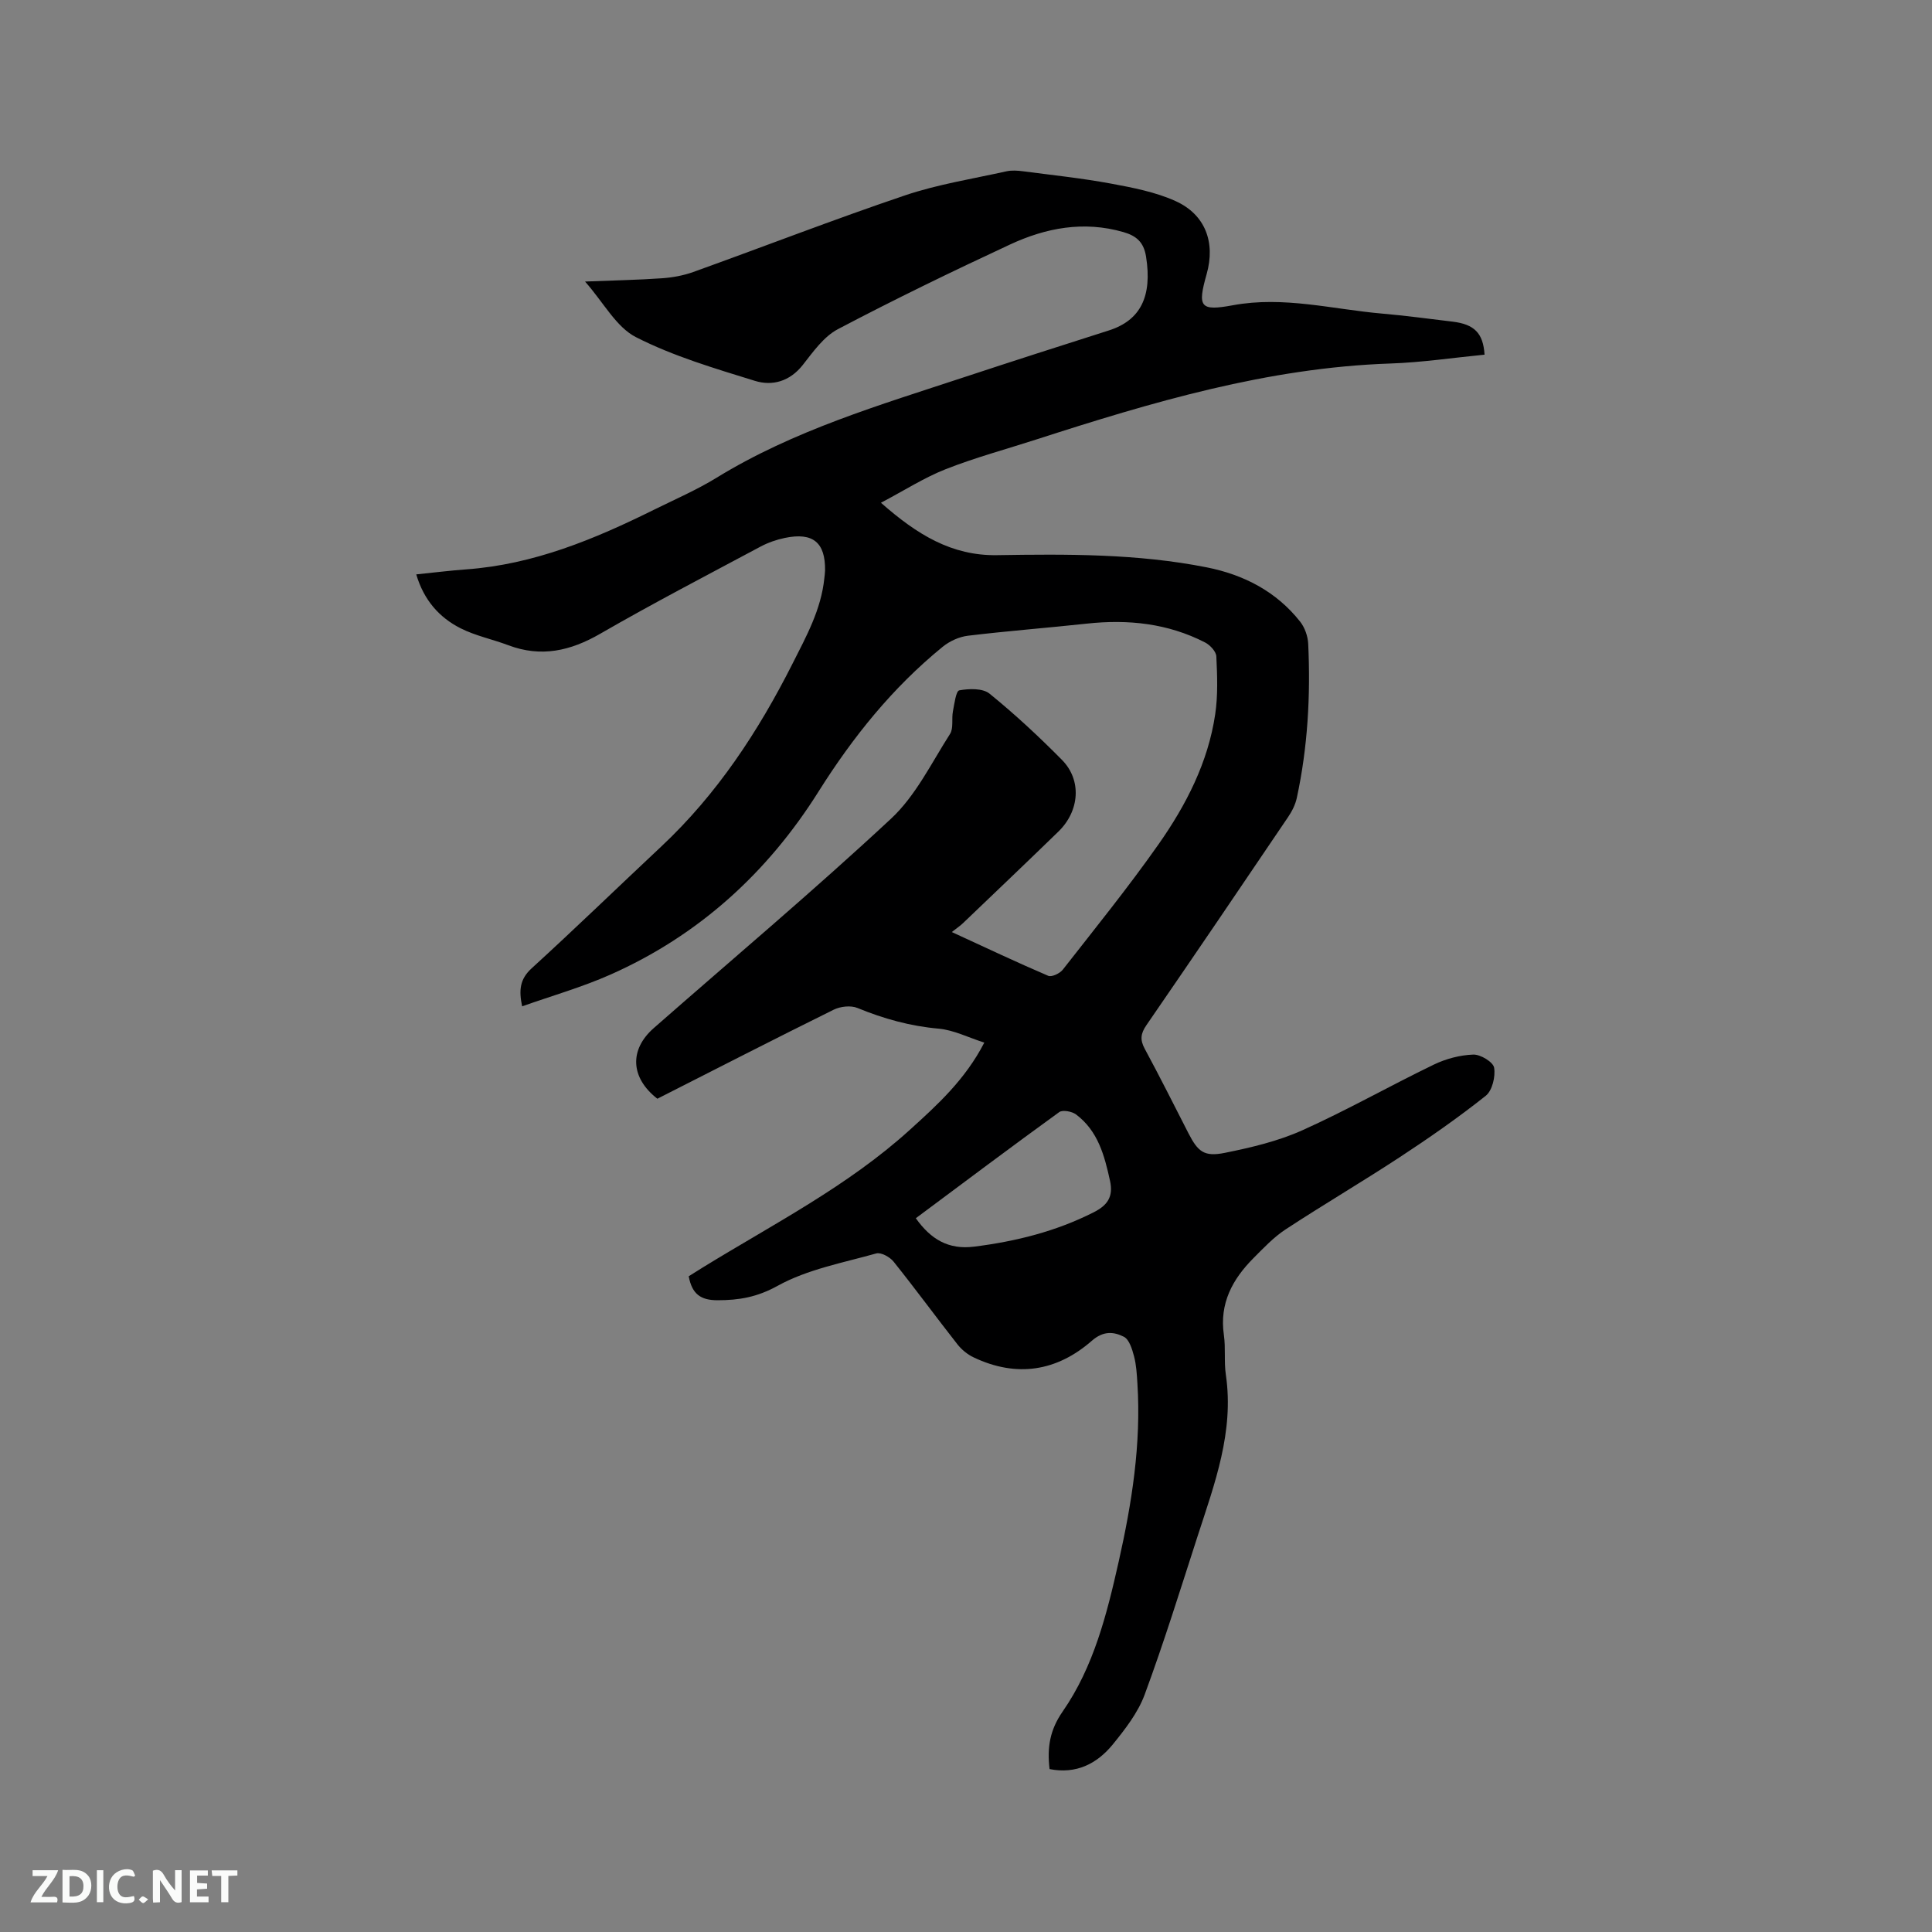 <svg enable-background="new 0 0 400 400" viewBox="0 0 400 400" xmlns="http://www.w3.org/2000/svg"><rect x="0" y="0" width="400" height="400" fill="#808080" stroke="none"/><path d="m217.3 366.27c-.53-4.53.08-8.12 2.7-11.9 6.44-9.27 9.16-20.16 11.61-31.04 2.73-12.13 4.67-24.36 3.88-36.87-.12-1.9-.22-3.84-.7-5.66-.39-1.47-.99-3.48-2.11-4.04-2.08-1.05-4.23-1.26-6.6.81-7.28 6.37-15.6 7.69-24.5 3.46-1.27-.6-2.49-1.6-3.36-2.71-4.45-5.67-8.71-11.49-13.22-17.12-.76-.95-2.59-1.96-3.58-1.69-6.91 1.94-14.24 3.29-20.41 6.7-4.25 2.35-7.97 2.99-12.46 2.99-3.52 0-5.28-1.31-5.96-4.96.87-.55 1.9-1.21 2.95-1.85 14.61-8.98 29.97-16.81 42.81-28.45 5.74-5.2 11.47-10.39 15.44-18.08-3.32-1.06-6.34-2.61-9.47-2.89-5.88-.52-11.37-2.05-16.79-4.28-1.38-.57-3.54-.33-4.93.36-12.24 6.05-24.4 12.29-36.5 18.43-5.59-4.35-5.84-10.16-.74-14.63 16.42-14.41 33.15-28.48 49.13-43.36 5.1-4.75 8.35-11.52 12.2-17.53.76-1.19.3-3.12.6-4.67s.63-4.23 1.32-4.36c2.02-.37 4.85-.46 6.26.68 5.25 4.26 10.24 8.9 15 13.72 4.13 4.18 3.66 10.56-.73 14.83-6.54 6.36-13.15 12.64-19.74 18.95-.59.57-1.29 1.03-2.34 1.86 7.07 3.25 13.46 6.28 19.96 9.06.72.31 2.41-.49 3.02-1.27 6.71-8.58 13.58-17.07 19.84-25.98 5.68-8.09 10.23-16.91 11.71-26.87.59-3.94.43-8.02.24-12.01-.05-1.02-1.3-2.36-2.34-2.89-7.69-3.95-15.91-4.82-24.43-3.9-8.21.89-16.46 1.52-24.66 2.51-1.83.22-3.81 1.13-5.24 2.3-10.36 8.44-18.58 18.66-25.7 29.98-10.56 16.8-24.8 29.77-43.07 37.88-5.84 2.59-12.04 4.36-18.29 6.57-.7-3.37-.47-5.63 1.96-7.86 9.08-8.29 17.92-16.86 26.89-25.27 11.52-10.81 20.03-23.76 27.11-37.77 2.87-5.68 5.95-11.24 6.61-17.73.05-.53.14-1.05.15-1.58.09-5.82-2.49-7.98-8.32-6.77-1.74.36-3.49.97-5.06 1.81-11.1 5.93-22.27 11.74-33.17 18.03-6.18 3.57-12.26 4.94-19.05 2.37-3.26-1.23-6.77-1.94-9.86-3.5-4.44-2.25-7.61-5.84-9.18-11.16 3.72-.38 7.05-.8 10.38-1.04 13.92-1.01 26.49-6.23 38.79-12.32 4.37-2.16 8.87-4.11 13.01-6.65 15.97-9.81 33.76-15.04 51.33-20.84 9.94-3.28 19.9-6.48 29.87-9.65 6.6-2.1 9.02-7.08 7.72-15.28-.47-2.97-1.96-4.3-4.69-5.09-8.22-2.37-16.06-.88-23.49 2.58-12 5.58-23.92 11.36-35.62 17.52-2.93 1.54-5.14 4.7-7.28 7.42-2.68 3.4-6.29 4.4-9.91 3.28-8.36-2.59-16.88-5.1-24.61-9.04-4.09-2.08-6.67-7.11-10.55-11.52 5.95-.24 10.96-.33 15.95-.68 2.17-.15 4.4-.56 6.44-1.29 14.63-5.26 29.12-10.89 43.85-15.87 6.79-2.29 13.98-3.42 21-4.98 1.09-.24 2.31-.16 3.44-.01 6.08.79 12.18 1.44 18.2 2.55 4.53.84 9.2 1.74 13.35 3.61 6.2 2.79 8.31 8.57 6.47 15.1-1.93 6.83-1.42 7.75 5.42 6.48 10.52-1.95 20.65.84 30.94 1.73 4.85.42 9.69 1.08 14.53 1.66 4.52.54 6.36 2.37 6.64 6.84-6.48.63-12.97 1.61-19.48 1.83-25.41.86-49.44 8.02-73.36 15.74-6.25 2.02-12.61 3.73-18.7 6.13-4.44 1.74-8.53 4.38-13.43 6.96 7.51 6.62 14.67 11 24.03 10.85 14.52-.23 29.07-.32 43.4 2.52 7.67 1.52 14.43 4.99 19.37 11.26.96 1.22 1.58 3 1.66 4.56.5 10.73-.09 21.4-2.36 31.92-.3 1.39-1 2.78-1.81 3.97-9.73 14.4-19.49 28.78-29.34 43.1-1.18 1.72-1.34 3.01-.34 4.86 3.12 5.77 6.06 11.65 9.05 17.49 1.96 3.82 3.24 4.93 7.52 4.07 5.45-1.1 11.01-2.41 16.05-4.67 9.26-4.16 18.12-9.2 27.27-13.62 2.49-1.2 5.39-1.96 8.14-2.06 1.49-.05 4.11 1.54 4.31 2.71.31 1.84-.38 4.74-1.73 5.82-5.72 4.54-11.73 8.73-17.83 12.73-7.79 5.11-15.83 9.83-23.62 14.94-2.45 1.61-4.53 3.82-6.62 5.92-4.37 4.38-7.1 9.4-6.15 15.92.39 2.71.01 5.54.41 8.25 1.73 11.81-2.33 22.56-5.85 33.42-3.55 10.97-6.96 21.99-10.96 32.8-1.39 3.77-4.07 7.2-6.65 10.38-3.25 3.93-7.5 6.13-13.04 5.04zm-27.69-114.05c3.1 4.38 6.77 6.54 12.02 5.89 8.67-1.08 17-3.16 24.83-7.13 2.77-1.41 4.09-3.16 3.36-6.49-1.15-5.26-2.49-10.34-7.03-13.75-.85-.64-2.78-1-3.49-.49-9.92 7.18-19.72 14.55-29.69 21.97z" fill="#000001"/><g fill="#fafbfa"><path d="m37.59 393.81c-.92.31-1.52.05-2-.78-.7-1.2-1.52-2.34-2.47-3.78v4.59c-.55.03-.95.05-1.41.07-.03-.37-.06-.64-.06-.91 0-1.91 0-3.81 0-5.7 1.13-.41 1.77-.03 2.29.91.62 1.11 1.38 2.14 2.31 3.19v-4.2h1.35v6.61z"/><path d="m12.94 393.88v-6.75c1.9.19 3.93-.54 5.37 1.29.8 1.01.78 2.88.03 3.97-1.37 1.97-3.4 1.51-5.4 1.49m1.45-1.22c2.04.12 2.92-.58 2.89-2.21-.03-1.51-.98-2.19-2.89-2z"/><path d="m11.81 393.87h-5.49c.68-2.18 2.47-3.48 3.51-5.45h-3.08v-1.21h5.29c-.71 2.13-2.44 3.48-3.47 5.51.86 0 1.63.04 2.39-.01.79-.05 1.14.21.85 1.16"/><path d="m39.33 393.86v-6.61h3.7v1.07h-2.22v1.52c.68.04 1.34.09 2.07.13v1.07c-.72.05-1.38.09-2.1.14v1.48h2.4v1.19h-3.85z"/><path d="m27.71 388.56c-1.15-.3-2.46-.61-3.1.64-.37.73-.41 1.93-.06 2.67.63 1.35 1.99.93 3.17.68.35.94-.01 1.32-.93 1.46-1.62.25-3.05-.27-3.76-1.48-.73-1.24-.6-3.03.31-4.17.88-1.11 2.71-1.7 4-1.16.32.13.44.74.65 1.12-.1.08-.19.16-.28.24"/><path d="m49.15 387.24v1.07c-.59.02-1.17.05-1.87.08v5.44h-1.48v-5.44h-1.85c-.05-.4-.08-.73-.13-1.15z"/><path d="m20.06 387.21h1.33v6.62h-1.33z"/><path d="m30.68 393.25c-.49.38-.8.79-1.05.76-.32-.05-.6-.45-.9-.7.26-.24.51-.64.8-.67.29-.04.62.3 1.15.61"/></g></svg>